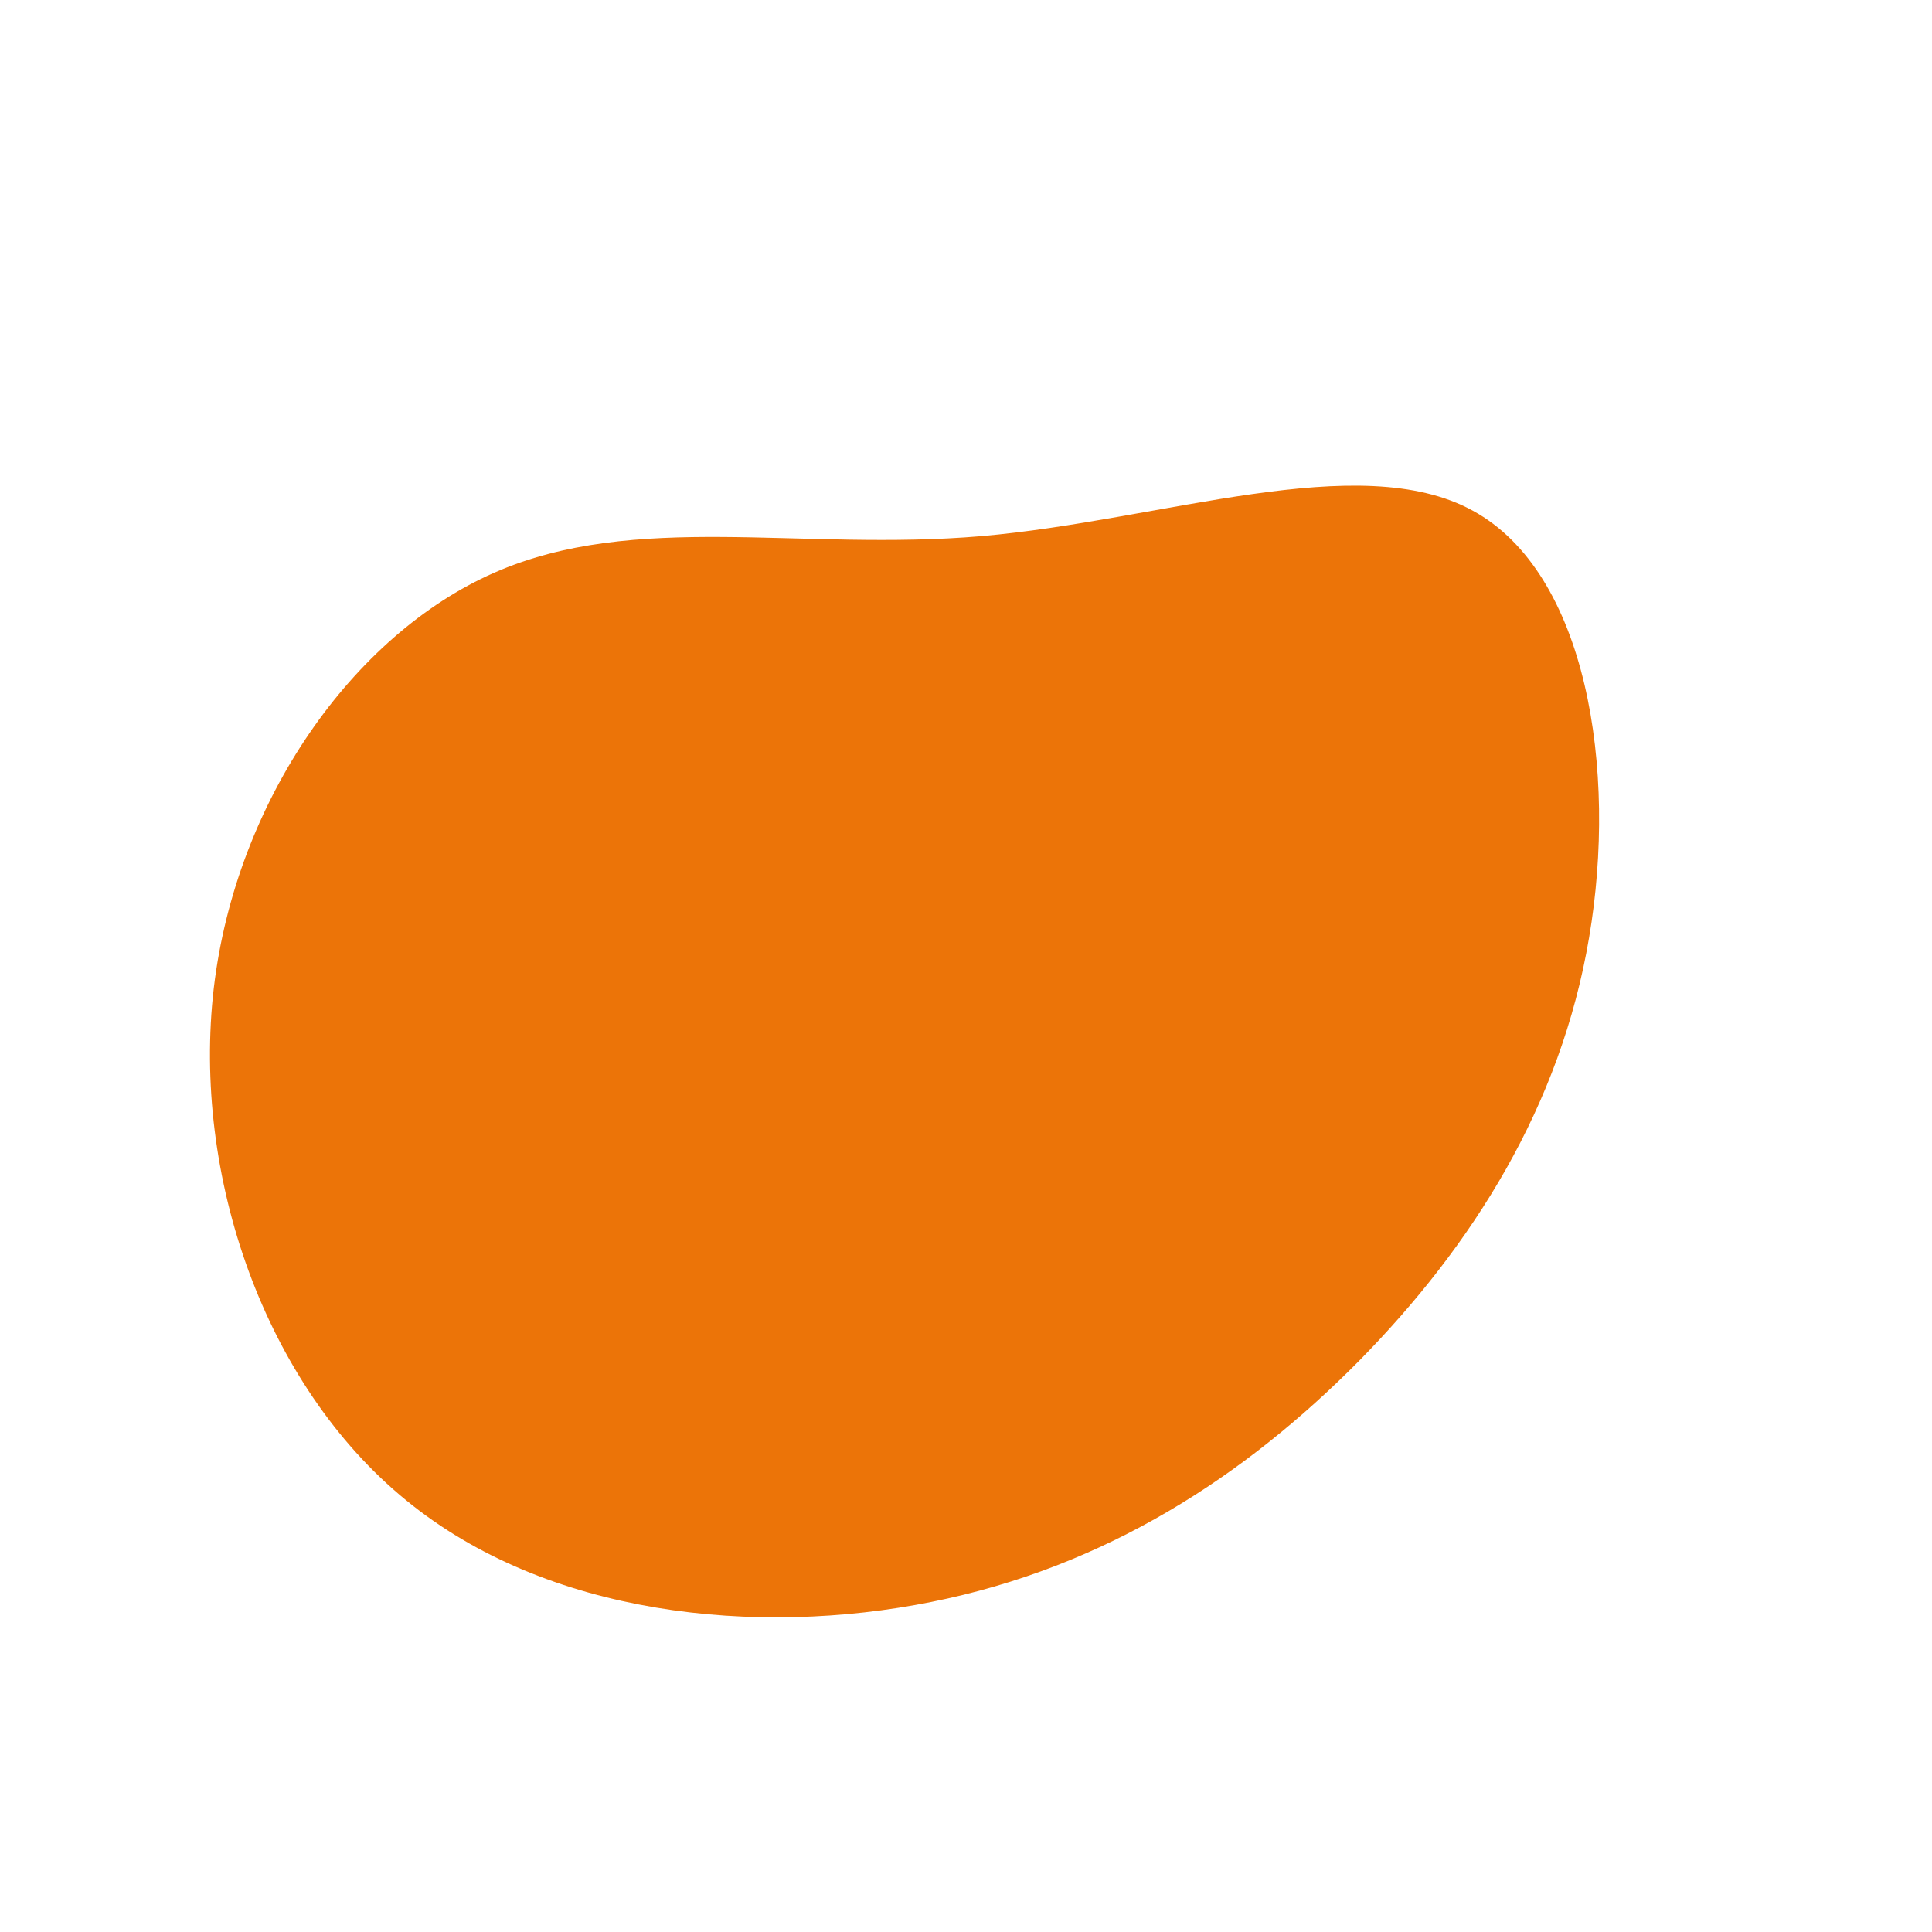 <?xml version="1.0" standalone="no"?>
<svg
  width="600"
  height="600"
  viewBox="0 0 600 600"
  xmlns="http://www.w3.org/2000/svg"
>
  <g transform="translate(300,300)">
    <path d="M157.4,-141.4C192.8,-122.1,202.4,-61,193.5,-8.8C184.7,43.4,157.4,86.7,122.1,122.6C86.7,158.4,43.4,186.7,-10.8,197.5C-65.1,208.4,-130.1,201.8,-173.9,165.9C-217.8,130.1,-240.4,65.1,-233.6,6.8C-226.7,-51.4,-190.4,-102.8,-146.6,-122.1C-102.8,-141.4,-51.4,-128.7,4.8,-133.5C61,-138.4,122.1,-160.8,157.4,-141.4Z" fill="#ec7408" />
  </g>
</svg>
  